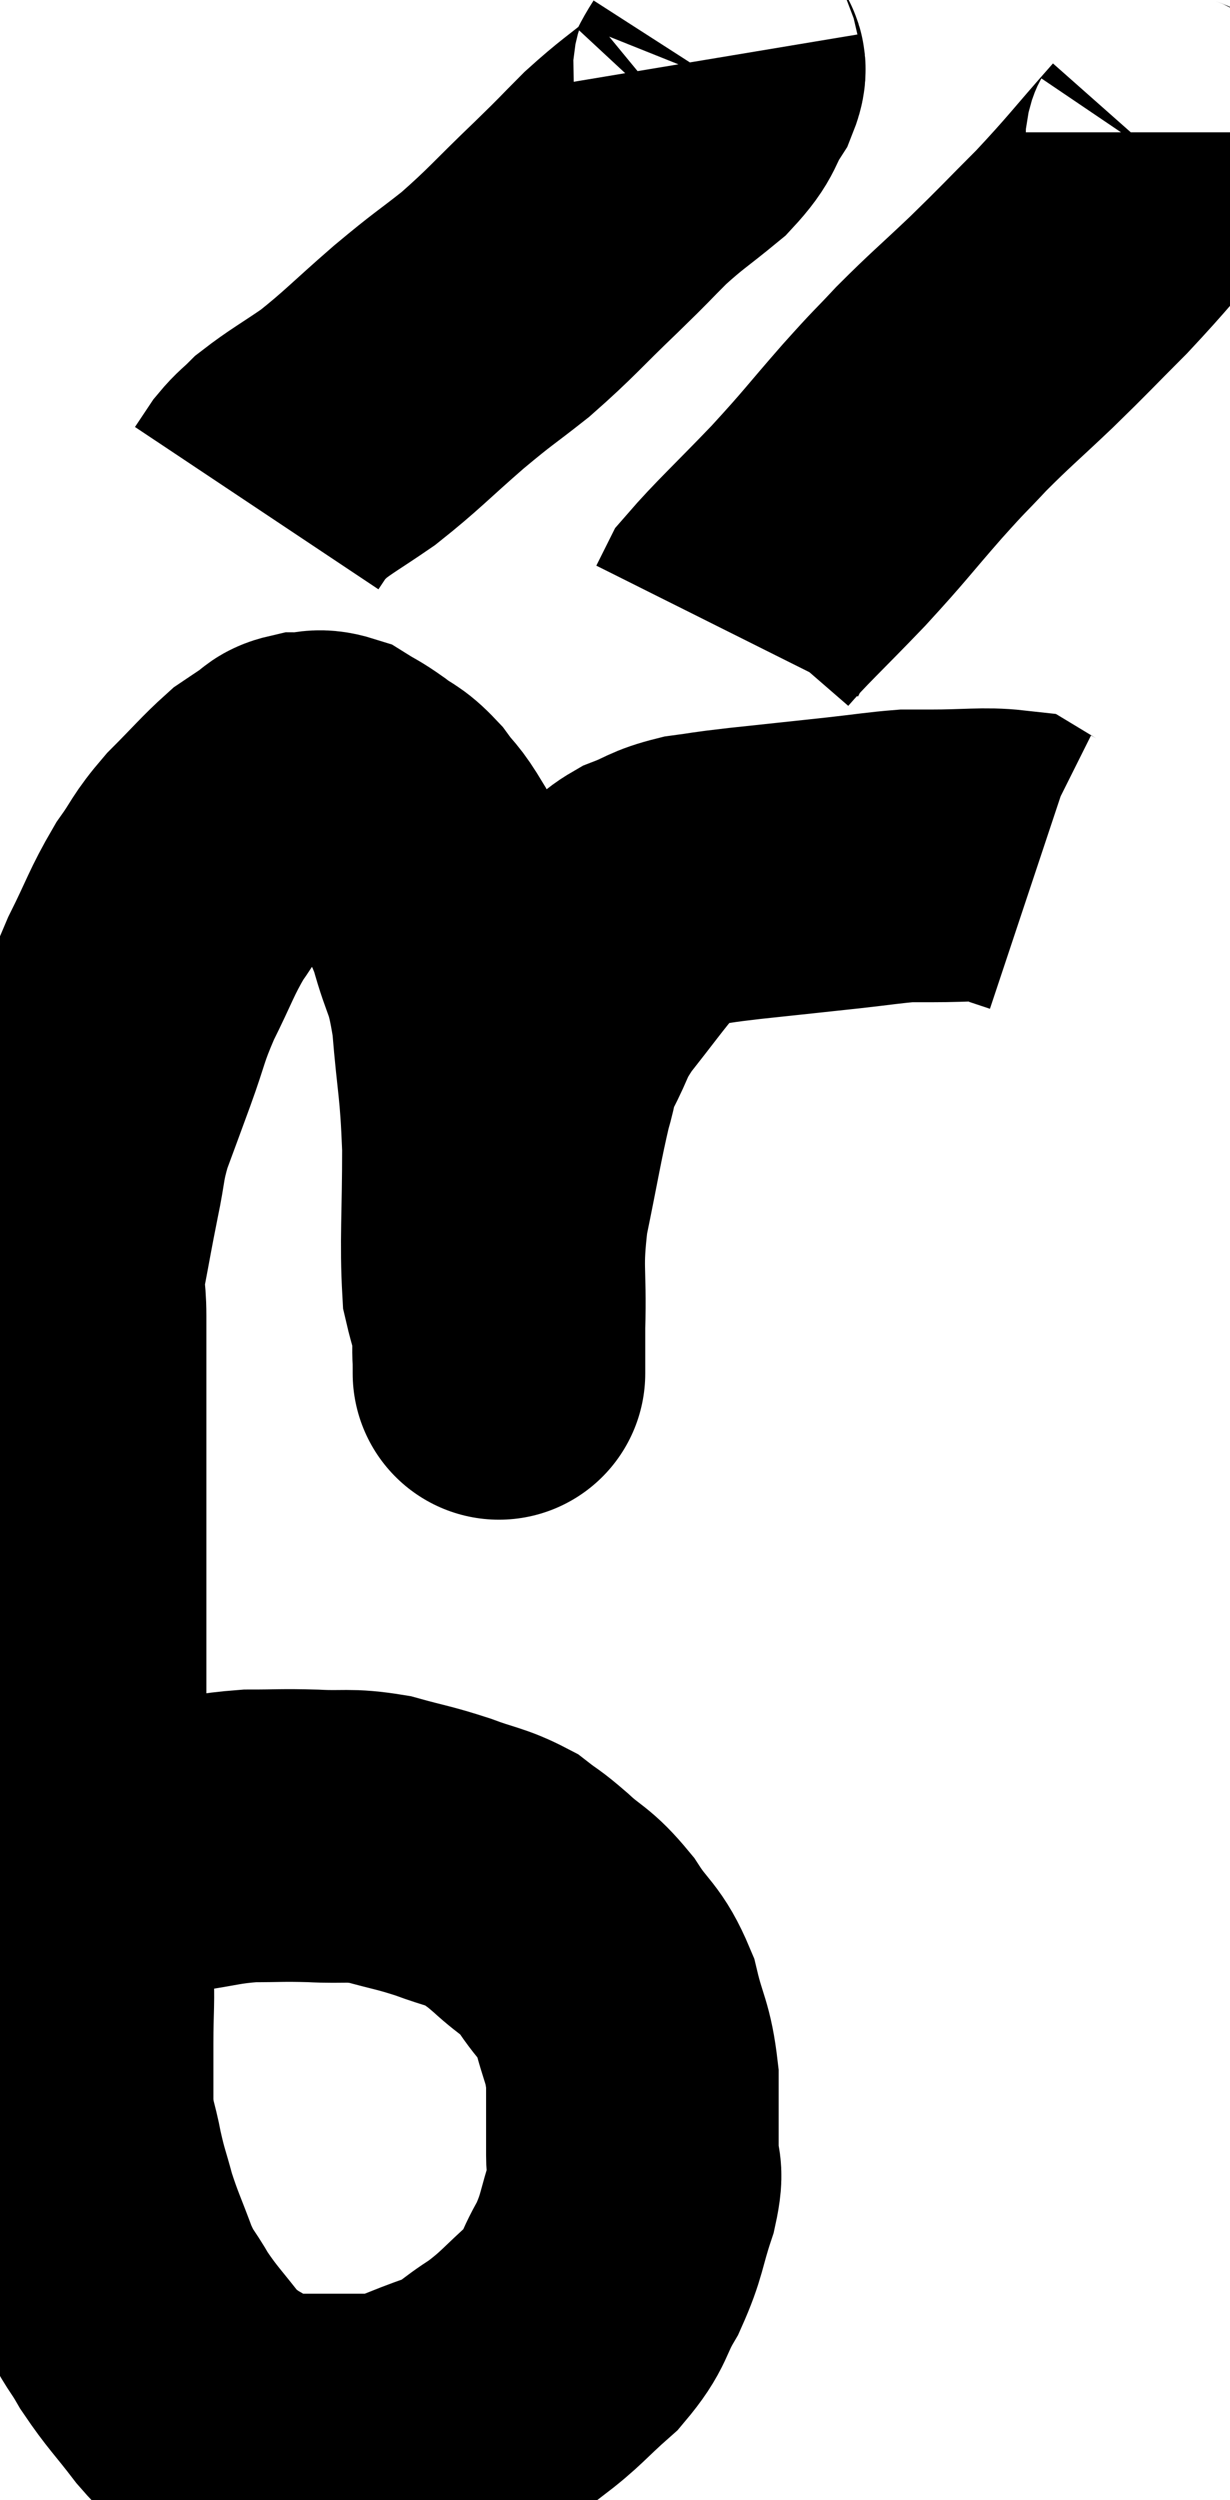 <svg xmlns="http://www.w3.org/2000/svg" viewBox="10.073 1.52 21.02 42.707" width="21.02" height="42.707"><path d="M 12.18 33.48 C 12.63 33.27, 12.54 33.21, 13.08 33.06 C 13.71 32.97, 13.755 32.925, 14.34 32.88 C 14.88 32.88, 14.865 32.865, 15.42 32.88 C 15.99 32.91, 16.005 32.85, 16.56 32.94 C 17.1 33.09, 17.13 33.075, 17.64 33.24 C 18.12 33.42, 18.225 33.405, 18.6 33.6 C 18.87 33.81, 18.81 33.735, 19.14 34.02 C 19.53 34.38, 19.56 34.305, 19.92 34.74 C 20.25 35.25, 20.34 35.19, 20.58 35.76 C 20.73 36.39, 20.805 36.375, 20.88 37.02 C 20.88 37.68, 20.88 37.845, 20.88 38.34 C 20.88 38.67, 20.985 38.52, 20.88 39 C 20.67 39.63, 20.715 39.69, 20.46 40.26 C 20.16 40.77, 20.265 40.8, 19.86 41.28 C 19.35 41.73, 19.335 41.805, 18.84 42.18 C 18.36 42.48, 18.435 42.525, 17.88 42.78 C 17.25 42.99, 17.16 43.095, 16.62 43.2 C 16.17 43.2, 16.065 43.2, 15.72 43.2 C 15.48 43.2, 15.51 43.2, 15.24 43.2 C 14.94 43.2, 14.91 43.26, 14.64 43.2 C 14.4 43.08, 14.4 43.095, 14.16 42.96 C 13.92 42.81, 13.89 42.81, 13.68 42.66 C 13.5 42.51, 13.605 42.69, 13.32 42.36 C 12.93 41.85, 12.855 41.805, 12.54 41.34 C 12.3 40.92, 12.285 40.995, 12.06 40.5 C 11.85 39.93, 11.805 39.87, 11.64 39.36 C 11.52 38.91, 11.505 38.925, 11.4 38.46 C 11.31 37.98, 11.265 38.01, 11.22 37.5 C 11.22 36.96, 11.22 37.005, 11.22 36.42 C 11.22 35.79, 11.25 35.7, 11.22 35.16 C 11.16 34.71, 11.13 34.755, 11.1 34.26 C 11.1 33.72, 11.1 33.9, 11.1 33.18 C 11.1 32.28, 11.1 32.265, 11.1 31.38 C 11.1 30.51, 11.1 30.3, 11.1 29.64 C 11.1 29.19, 11.1 29.475, 11.1 28.74 C 11.1 27.72, 11.1 27.57, 11.1 26.7 C 11.1 25.98, 11.1 25.935, 11.1 25.26 C 11.1 24.63, 11.1 24.54, 11.1 24 C 11.1 23.55, 11.04 23.64, 11.1 23.1 C 11.22 22.47, 11.22 22.44, 11.34 21.84 C 11.46 21.27, 11.415 21.27, 11.58 20.7 C 11.79 20.13, 11.775 20.175, 12 19.56 C 12.24 18.9, 12.195 18.9, 12.48 18.24 C 12.81 17.58, 12.825 17.46, 13.14 16.92 C 13.44 16.5, 13.38 16.5, 13.74 16.08 C 14.16 15.66, 14.28 15.51, 14.58 15.24 C 14.76 15.12, 14.775 15.105, 14.94 15 C 15.09 14.91, 15.045 14.865, 15.24 14.82 C 15.48 14.82, 15.48 14.745, 15.72 14.82 C 15.96 14.97, 15.945 14.94, 16.2 15.12 C 16.47 15.33, 16.485 15.27, 16.74 15.54 C 16.98 15.87, 16.95 15.75, 17.22 16.2 C 17.52 16.77, 17.565 16.665, 17.82 17.34 C 18.03 18.12, 18.09 17.955, 18.24 18.9 C 18.33 20.01, 18.375 19.965, 18.42 21.12 C 18.42 22.32, 18.375 22.725, 18.42 23.52 C 18.51 23.91, 18.555 23.955, 18.6 24.3 C 18.6 24.6, 18.6 24.75, 18.6 24.9 C 18.6 24.9, 18.6 25.08, 18.6 24.9 C 18.6 24.54, 18.585 24.855, 18.6 24.18 C 18.63 23.19, 18.54 23.205, 18.66 22.2 C 18.87 21.18, 18.915 20.865, 19.08 20.16 C 19.2 19.77, 19.125 19.83, 19.32 19.38 C 19.59 18.87, 19.5 18.9, 19.86 18.36 C 20.31 17.79, 20.445 17.595, 20.76 17.22 C 20.94 17.04, 20.835 17.025, 21.12 16.86 C 21.51 16.71, 21.48 16.665, 21.9 16.56 C 22.35 16.5, 22.155 16.515, 22.8 16.44 C 23.64 16.35, 23.79 16.335, 24.48 16.26 C 25.02 16.2, 25.185 16.17, 25.56 16.14 C 25.77 16.14, 25.545 16.14, 25.98 16.14 C 26.64 16.14, 26.895 16.095, 27.3 16.14 C 27.45 16.23, 27.48 16.26, 27.6 16.32 C 27.69 16.35, 27.735 16.365, 27.78 16.38 L 27.78 16.38" fill="none" stroke="black" stroke-width="5"></path><path d="M 22.26 2.52 C 22.29 2.7, 22.44 2.58, 22.32 2.88 C 22.05 3.3, 22.17 3.3, 21.78 3.72 C 21.27 4.14, 21.225 4.14, 20.76 4.56 C 20.34 4.98, 20.475 4.86, 19.92 5.4 C 19.23 6.06, 19.17 6.165, 18.54 6.72 C 17.97 7.17, 18.03 7.095, 17.4 7.62 C 16.71 8.22, 16.605 8.355, 16.02 8.82 C 15.54 9.15, 15.39 9.225, 15.06 9.48 C 14.88 9.66, 14.85 9.66, 14.7 9.84 C 14.58 10.02, 14.52 10.11, 14.46 10.2 L 14.46 10.2" fill="none" stroke="black" stroke-width="5"></path><path d="M 29.94 3.78 C 29.94 4.02, 30.285 3.75, 29.94 4.26 C 29.25 5.04, 29.205 5.13, 28.56 5.82 C 27.96 6.42, 27.96 6.435, 27.36 7.02 C 26.76 7.59, 26.67 7.65, 26.16 8.16 C 25.74 8.61, 25.845 8.475, 25.32 9.06 C 24.69 9.78, 24.72 9.78, 24.06 10.5 C 23.37 11.22, 23.07 11.49, 22.68 11.94 C 22.59 12.12, 22.545 12.21, 22.5 12.3 L 22.5 12.3" fill="none" stroke="black" stroke-width="5"></path></svg>
